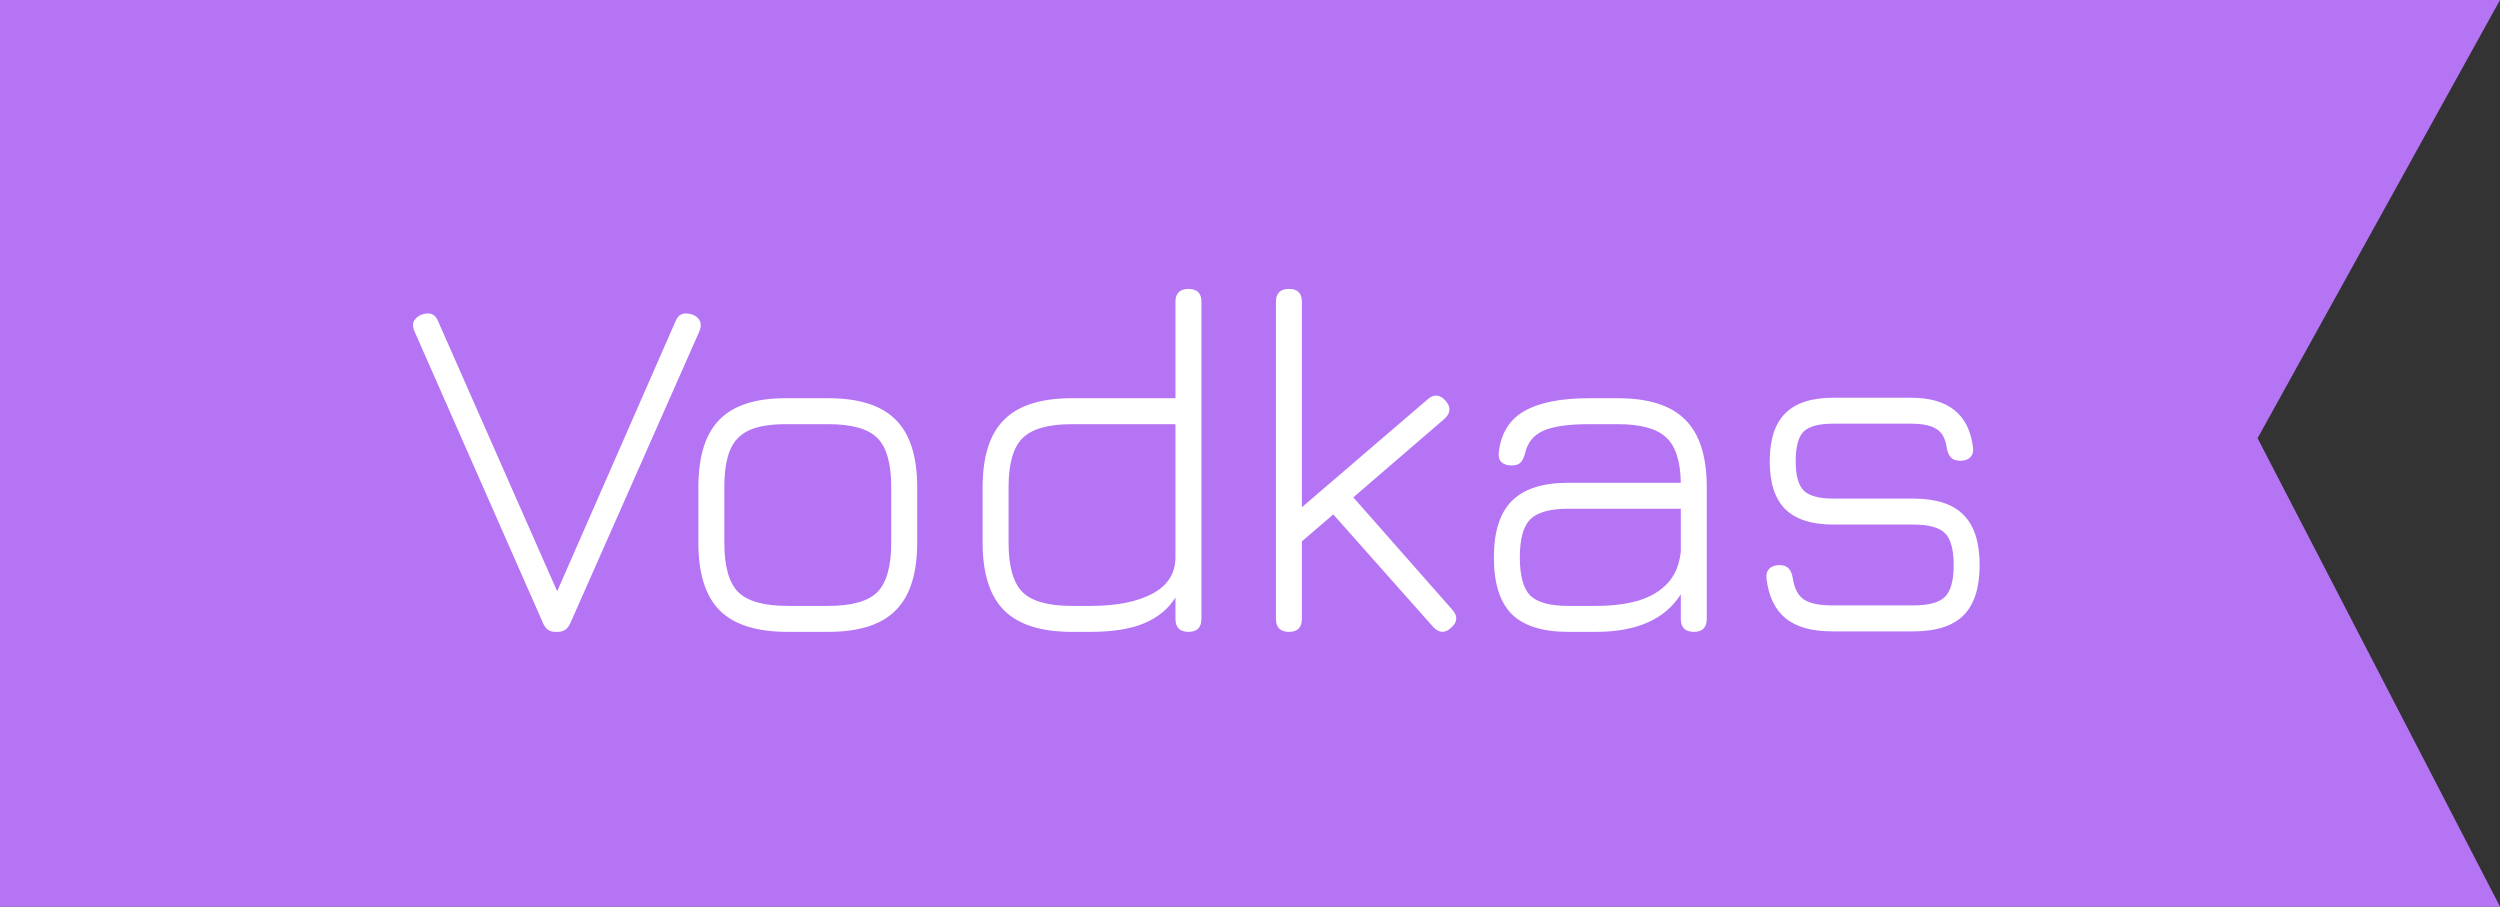 <svg width="91" height="33" viewBox="0 0 91 33" fill="none" xmlns="http://www.w3.org/2000/svg">
<rect x="0" y="0" width="91" height="33" fill="#333333" stroke="none"/>
<path d="M0 0H91L82.176 15.95L91 33H0V15.95V0Z" fill="#B474F3"/>
<path d="M20.205 23C20.001 23 19.854 22.892 19.764 22.676L15.093 12.074C15.015 11.9 15.015 11.756 15.093 11.642C15.177 11.528 15.291 11.456 15.435 11.426C15.681 11.366 15.852 11.456 15.948 11.696L20.448 21.902H20.115L24.588 11.696C24.684 11.456 24.858 11.366 25.11 11.426C25.266 11.456 25.38 11.528 25.452 11.642C25.524 11.756 25.524 11.9 25.452 12.074L20.763 22.676C20.673 22.892 20.52 23 20.304 23H20.205ZM28.67 23C27.548 23 26.726 22.742 26.204 22.226C25.682 21.704 25.421 20.885 25.421 19.769V17.735C25.421 16.601 25.682 15.776 26.204 15.26C26.726 14.738 27.548 14.483 28.67 14.495H30.146C31.268 14.495 32.087 14.756 32.603 15.278C33.125 15.794 33.386 16.613 33.386 17.735V19.751C33.386 20.873 33.125 21.695 32.603 22.217C32.087 22.739 31.268 23 30.146 23H28.67ZM26.366 19.769C26.366 20.615 26.534 21.209 26.87 21.551C27.212 21.887 27.812 22.055 28.67 22.055H30.146C31.004 22.055 31.601 21.887 31.937 21.551C32.273 21.209 32.441 20.609 32.441 19.751V17.735C32.441 16.877 32.273 16.28 31.937 15.944C31.601 15.608 31.004 15.44 30.146 15.44H28.67C28.094 15.434 27.638 15.503 27.302 15.647C26.966 15.791 26.726 16.031 26.582 16.367C26.438 16.703 26.366 17.159 26.366 17.735V19.769ZM39.016 23C37.894 23 37.072 22.739 36.55 22.217C36.028 21.695 35.767 20.873 35.767 19.751V17.735C35.767 16.613 36.028 15.794 36.55 15.278C37.072 14.756 37.894 14.495 39.016 14.495H42.787V10.985C42.787 10.673 42.946 10.517 43.264 10.517C43.576 10.517 43.732 10.673 43.732 10.985V22.523C43.732 22.841 43.576 23 43.264 23C42.946 23 42.787 22.841 42.787 22.523V21.749C42.529 22.163 42.151 22.475 41.653 22.685C41.155 22.895 40.504 23 39.7 23H39.016ZM39.016 22.055H39.7C40.636 22.055 41.383 21.908 41.941 21.614C42.505 21.314 42.787 20.867 42.787 20.273V15.44H39.016C38.158 15.44 37.558 15.611 37.216 15.953C36.88 16.289 36.712 16.883 36.712 17.735V19.751C36.712 20.609 36.88 21.209 37.216 21.551C37.558 21.887 38.158 22.055 39.016 22.055ZM46.921 23C46.603 23 46.444 22.841 46.444 22.523V10.985C46.444 10.673 46.603 10.517 46.921 10.517C47.233 10.517 47.389 10.673 47.389 10.985V18.464L51.961 14.54C52.189 14.336 52.408 14.351 52.618 14.585C52.822 14.819 52.807 15.041 52.573 15.251L49.261 18.104L52.861 22.19C53.071 22.424 53.056 22.646 52.816 22.856C52.588 23.06 52.369 23.045 52.159 22.811L48.532 18.725L47.389 19.706V22.523C47.389 22.841 47.233 23 46.921 23ZM57.086 23C56.15 23 55.463 22.784 55.025 22.352C54.593 21.914 54.377 21.227 54.377 20.291C54.377 19.355 54.596 18.668 55.034 18.23C55.472 17.792 56.156 17.573 57.086 17.573H61.181C61.169 16.781 60.989 16.229 60.641 15.917C60.299 15.599 59.714 15.44 58.886 15.44H57.842C57.08 15.44 56.522 15.521 56.168 15.683C55.814 15.845 55.595 16.121 55.511 16.511C55.469 16.661 55.412 16.772 55.34 16.844C55.274 16.91 55.166 16.943 55.016 16.943C54.86 16.943 54.737 16.901 54.647 16.817C54.563 16.727 54.533 16.607 54.557 16.457C54.635 15.773 54.944 15.275 55.484 14.963C56.03 14.651 56.816 14.495 57.842 14.495H58.886C60.008 14.495 60.827 14.756 61.343 15.278C61.865 15.794 62.126 16.613 62.126 17.735V22.523C62.126 22.841 61.97 23 61.658 23C61.34 23 61.181 22.841 61.181 22.523V21.632C60.605 22.544 59.576 23 58.094 23H57.086ZM57.086 22.055H58.094C58.676 22.055 59.186 21.992 59.624 21.866C60.068 21.734 60.425 21.524 60.695 21.236C60.965 20.948 61.127 20.564 61.181 20.084V18.518H57.086C56.42 18.518 55.958 18.647 55.7 18.905C55.448 19.157 55.322 19.619 55.322 20.291C55.322 20.957 55.448 21.419 55.7 21.677C55.958 21.929 56.42 22.055 57.086 22.055ZM66.695 22.982C65.957 22.982 65.393 22.826 65.003 22.514C64.613 22.196 64.379 21.713 64.301 21.065C64.283 20.909 64.316 20.789 64.4 20.705C64.484 20.615 64.607 20.57 64.769 20.57C64.919 20.57 65.03 20.609 65.102 20.687C65.18 20.765 65.231 20.882 65.255 21.038C65.309 21.41 65.444 21.671 65.66 21.821C65.882 21.965 66.227 22.037 66.695 22.037H69.647C70.205 22.037 70.589 21.932 70.799 21.722C71.009 21.512 71.114 21.128 71.114 20.57C71.114 20.006 71.009 19.619 70.799 19.409C70.589 19.199 70.205 19.094 69.647 19.094H66.731C65.951 19.094 65.369 18.908 64.985 18.536C64.607 18.158 64.418 17.579 64.418 16.799C64.418 16.001 64.607 15.416 64.985 15.044C65.363 14.666 65.945 14.477 66.731 14.477H69.557C70.913 14.477 71.666 15.077 71.816 16.277C71.84 16.433 71.807 16.556 71.717 16.646C71.633 16.73 71.513 16.772 71.357 16.772C71.207 16.772 71.093 16.733 71.015 16.655C70.943 16.577 70.892 16.463 70.862 16.313C70.82 15.977 70.697 15.746 70.493 15.62C70.295 15.488 69.983 15.422 69.557 15.422H66.731C66.209 15.422 65.849 15.518 65.651 15.71C65.459 15.902 65.363 16.265 65.363 16.799C65.363 17.309 65.462 17.663 65.66 17.861C65.858 18.053 66.215 18.149 66.731 18.149H69.647C70.475 18.149 71.084 18.347 71.474 18.743C71.864 19.133 72.059 19.742 72.059 20.57C72.059 21.392 71.864 22.001 71.474 22.397C71.084 22.787 70.475 22.982 69.647 22.982H66.695Z" fill="white"/>
</svg>
